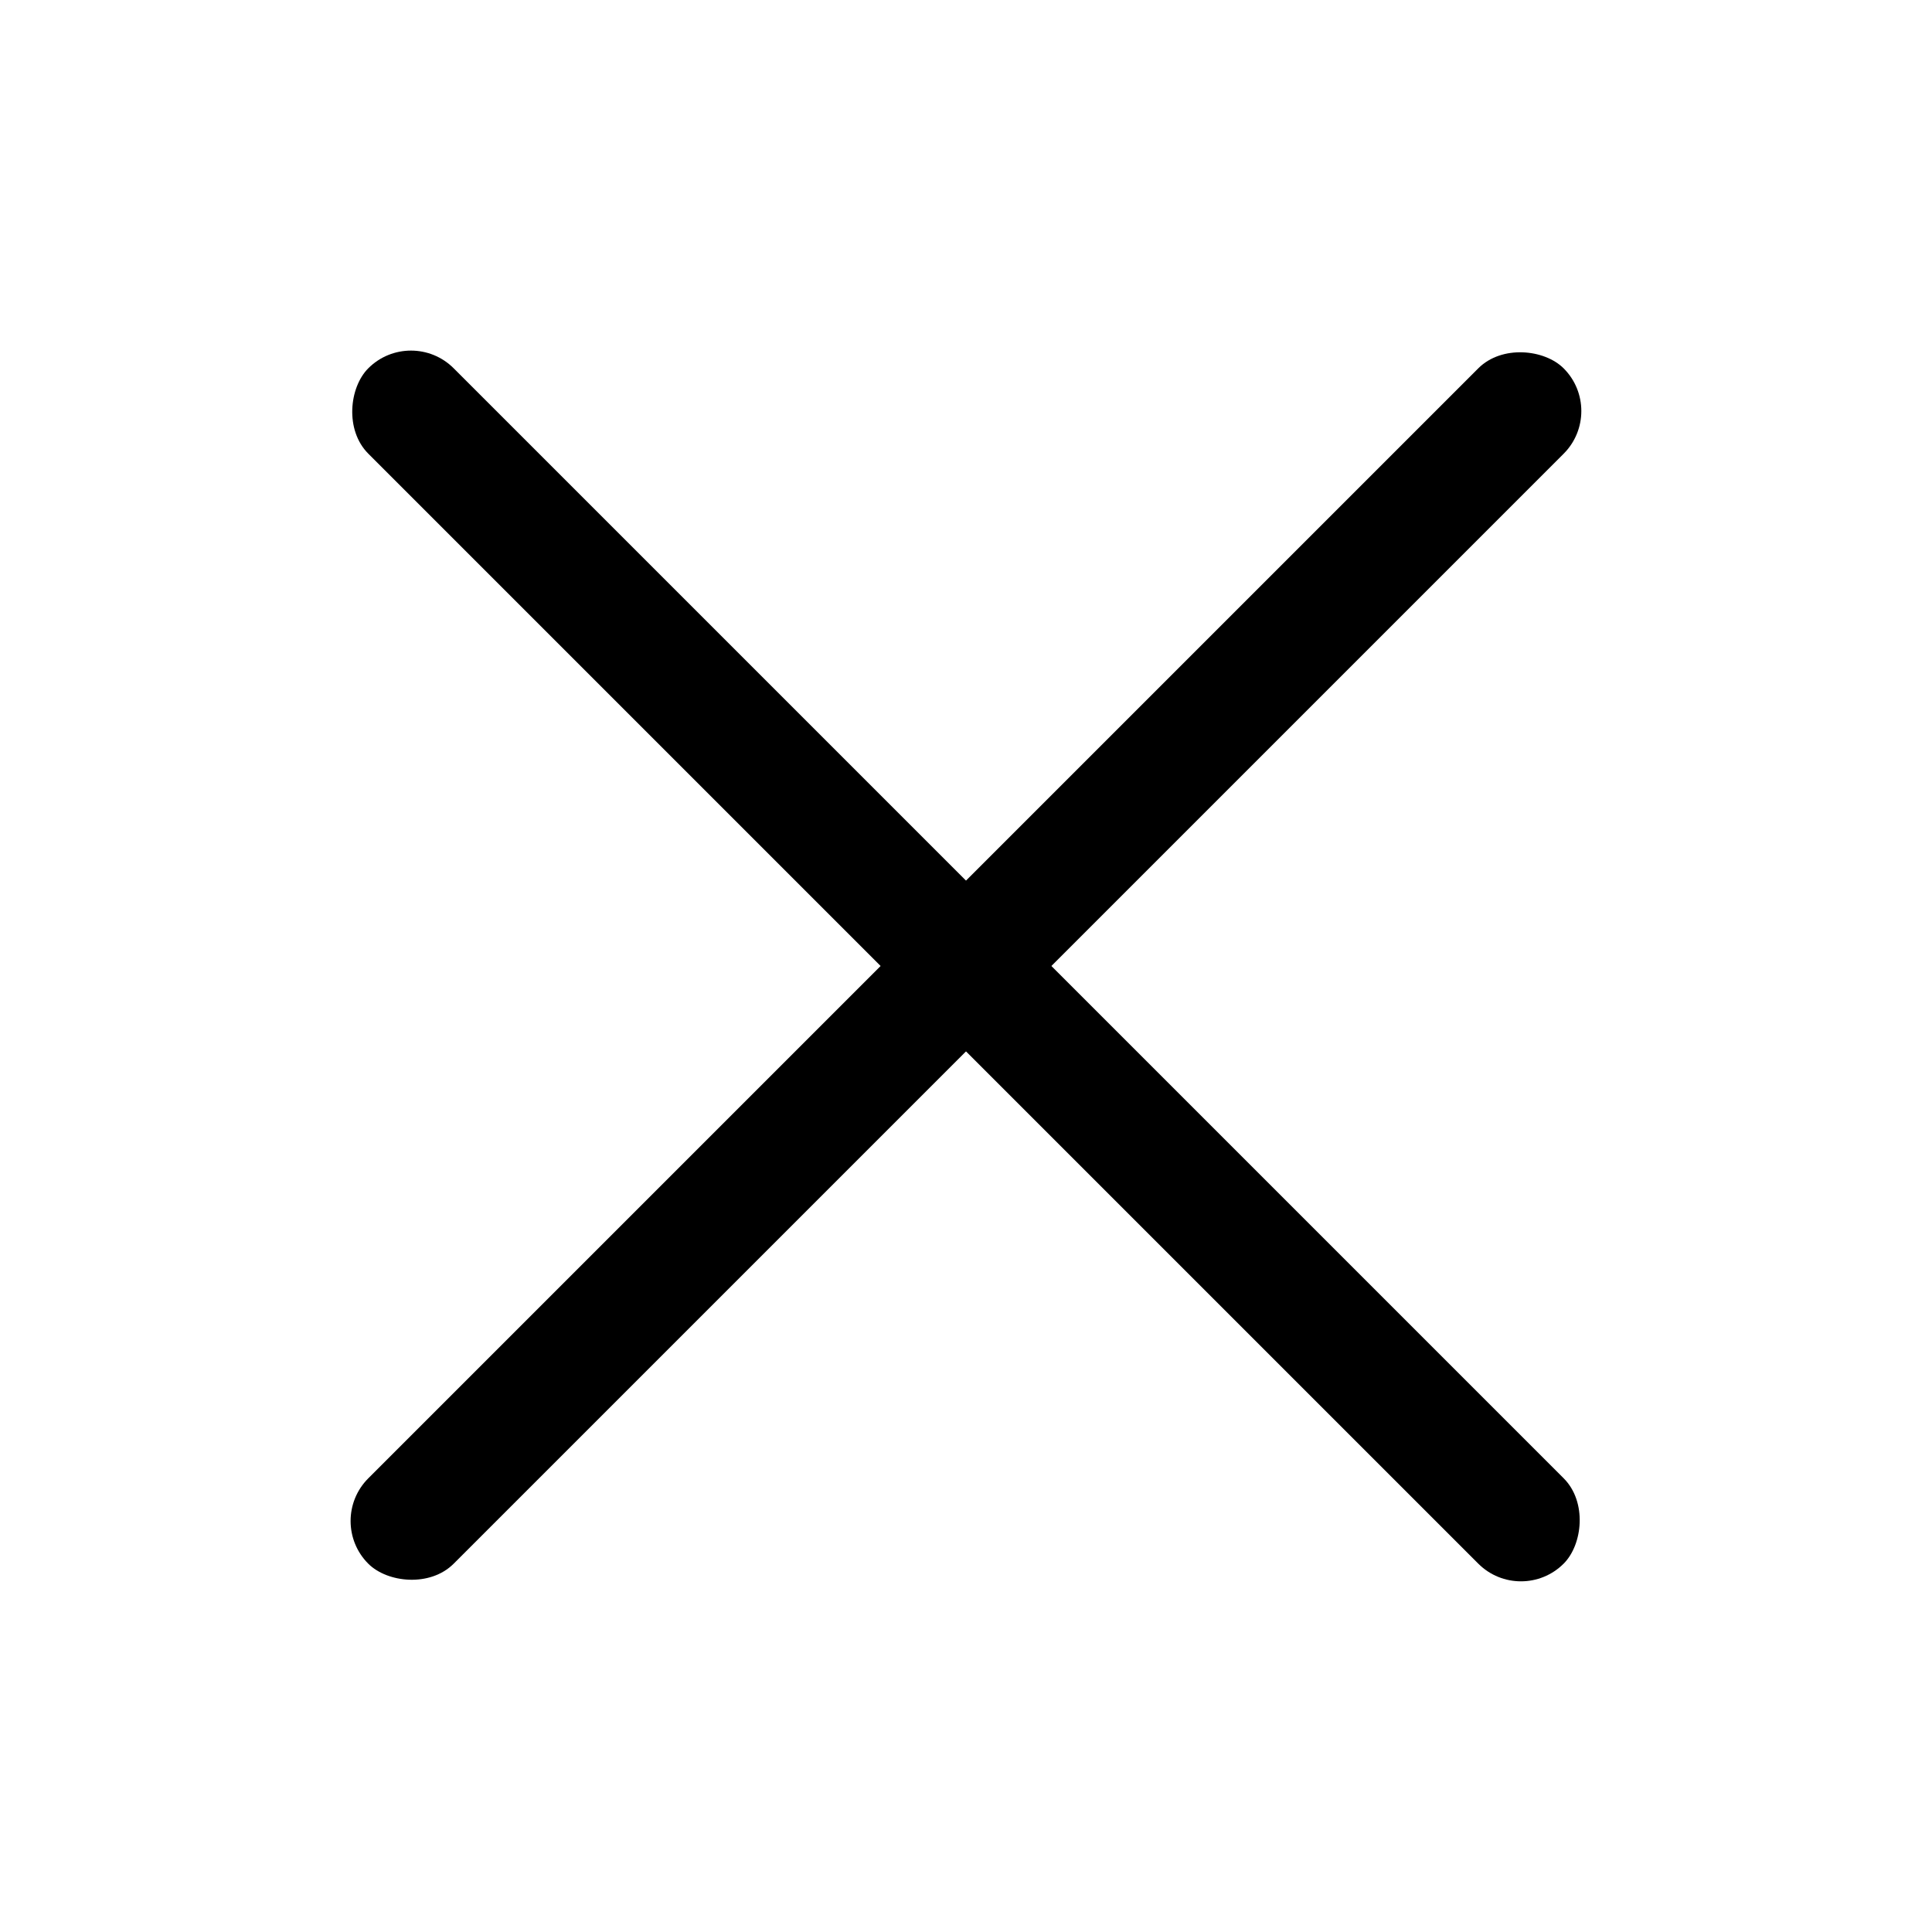 <svg width="16" height="16" viewBox="0 0 16 16" fill="none" xmlns="http://www.w3.org/2000/svg">
<rect x="12.596" y="13.303" width="14" height="1" rx="0.5" transform="rotate(-135 12.596 13.303)" fill="currentColor"/>
<rect x="13.303" y="3.404" width="14" height="1" rx="0.5" transform="rotate(135 13.303 3.404)" fill="currentColor"/>
</svg>
